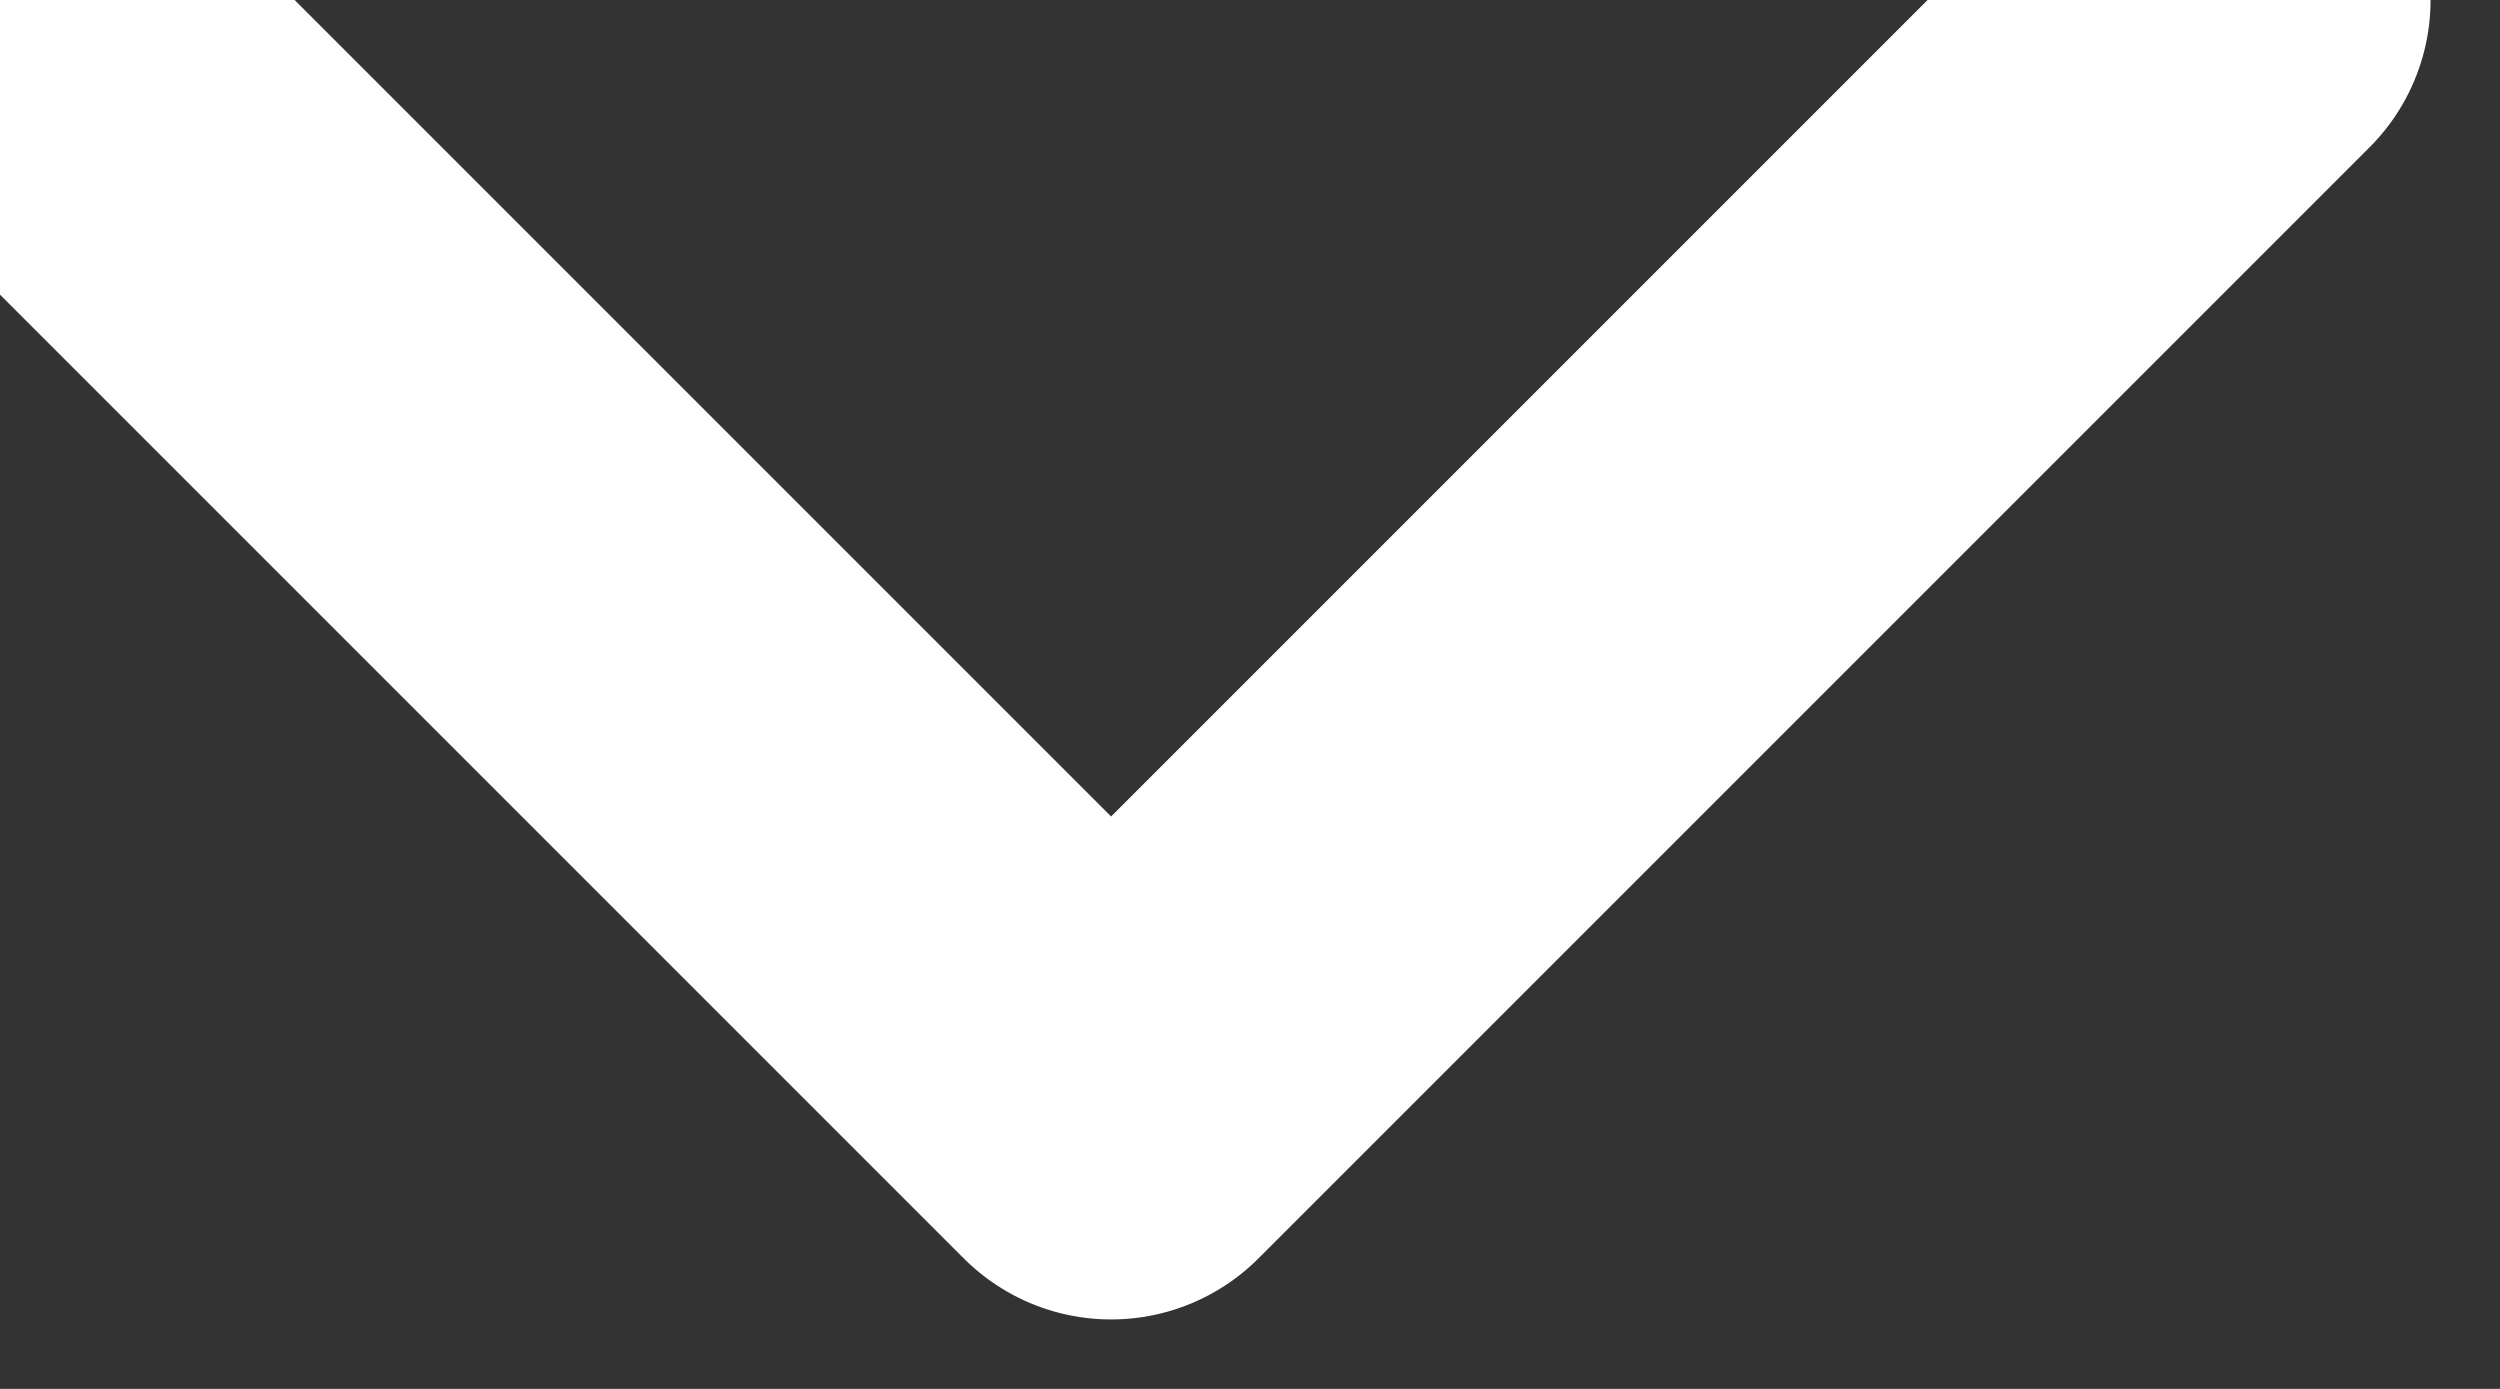 <svg width="9" height="5" viewBox="0 0 9 5" fill="none" xmlns="http://www.w3.org/2000/svg" xmlns:xlink="http://www.w3.org/1999/xlink">
	<rect x="0" y="0" width="9" height="5" fill="#333333" stroke="none"/>
	<desc>
			Created with Pixso.
	</desc>
	<defs/>
	<path id="Vector" d="M0 0L4 4L8 " stroke="#FFFFFF" stroke-opacity="1" stroke-width="1.5" stroke-linejoin="round" stroke-linecap="round"/>
</svg>
